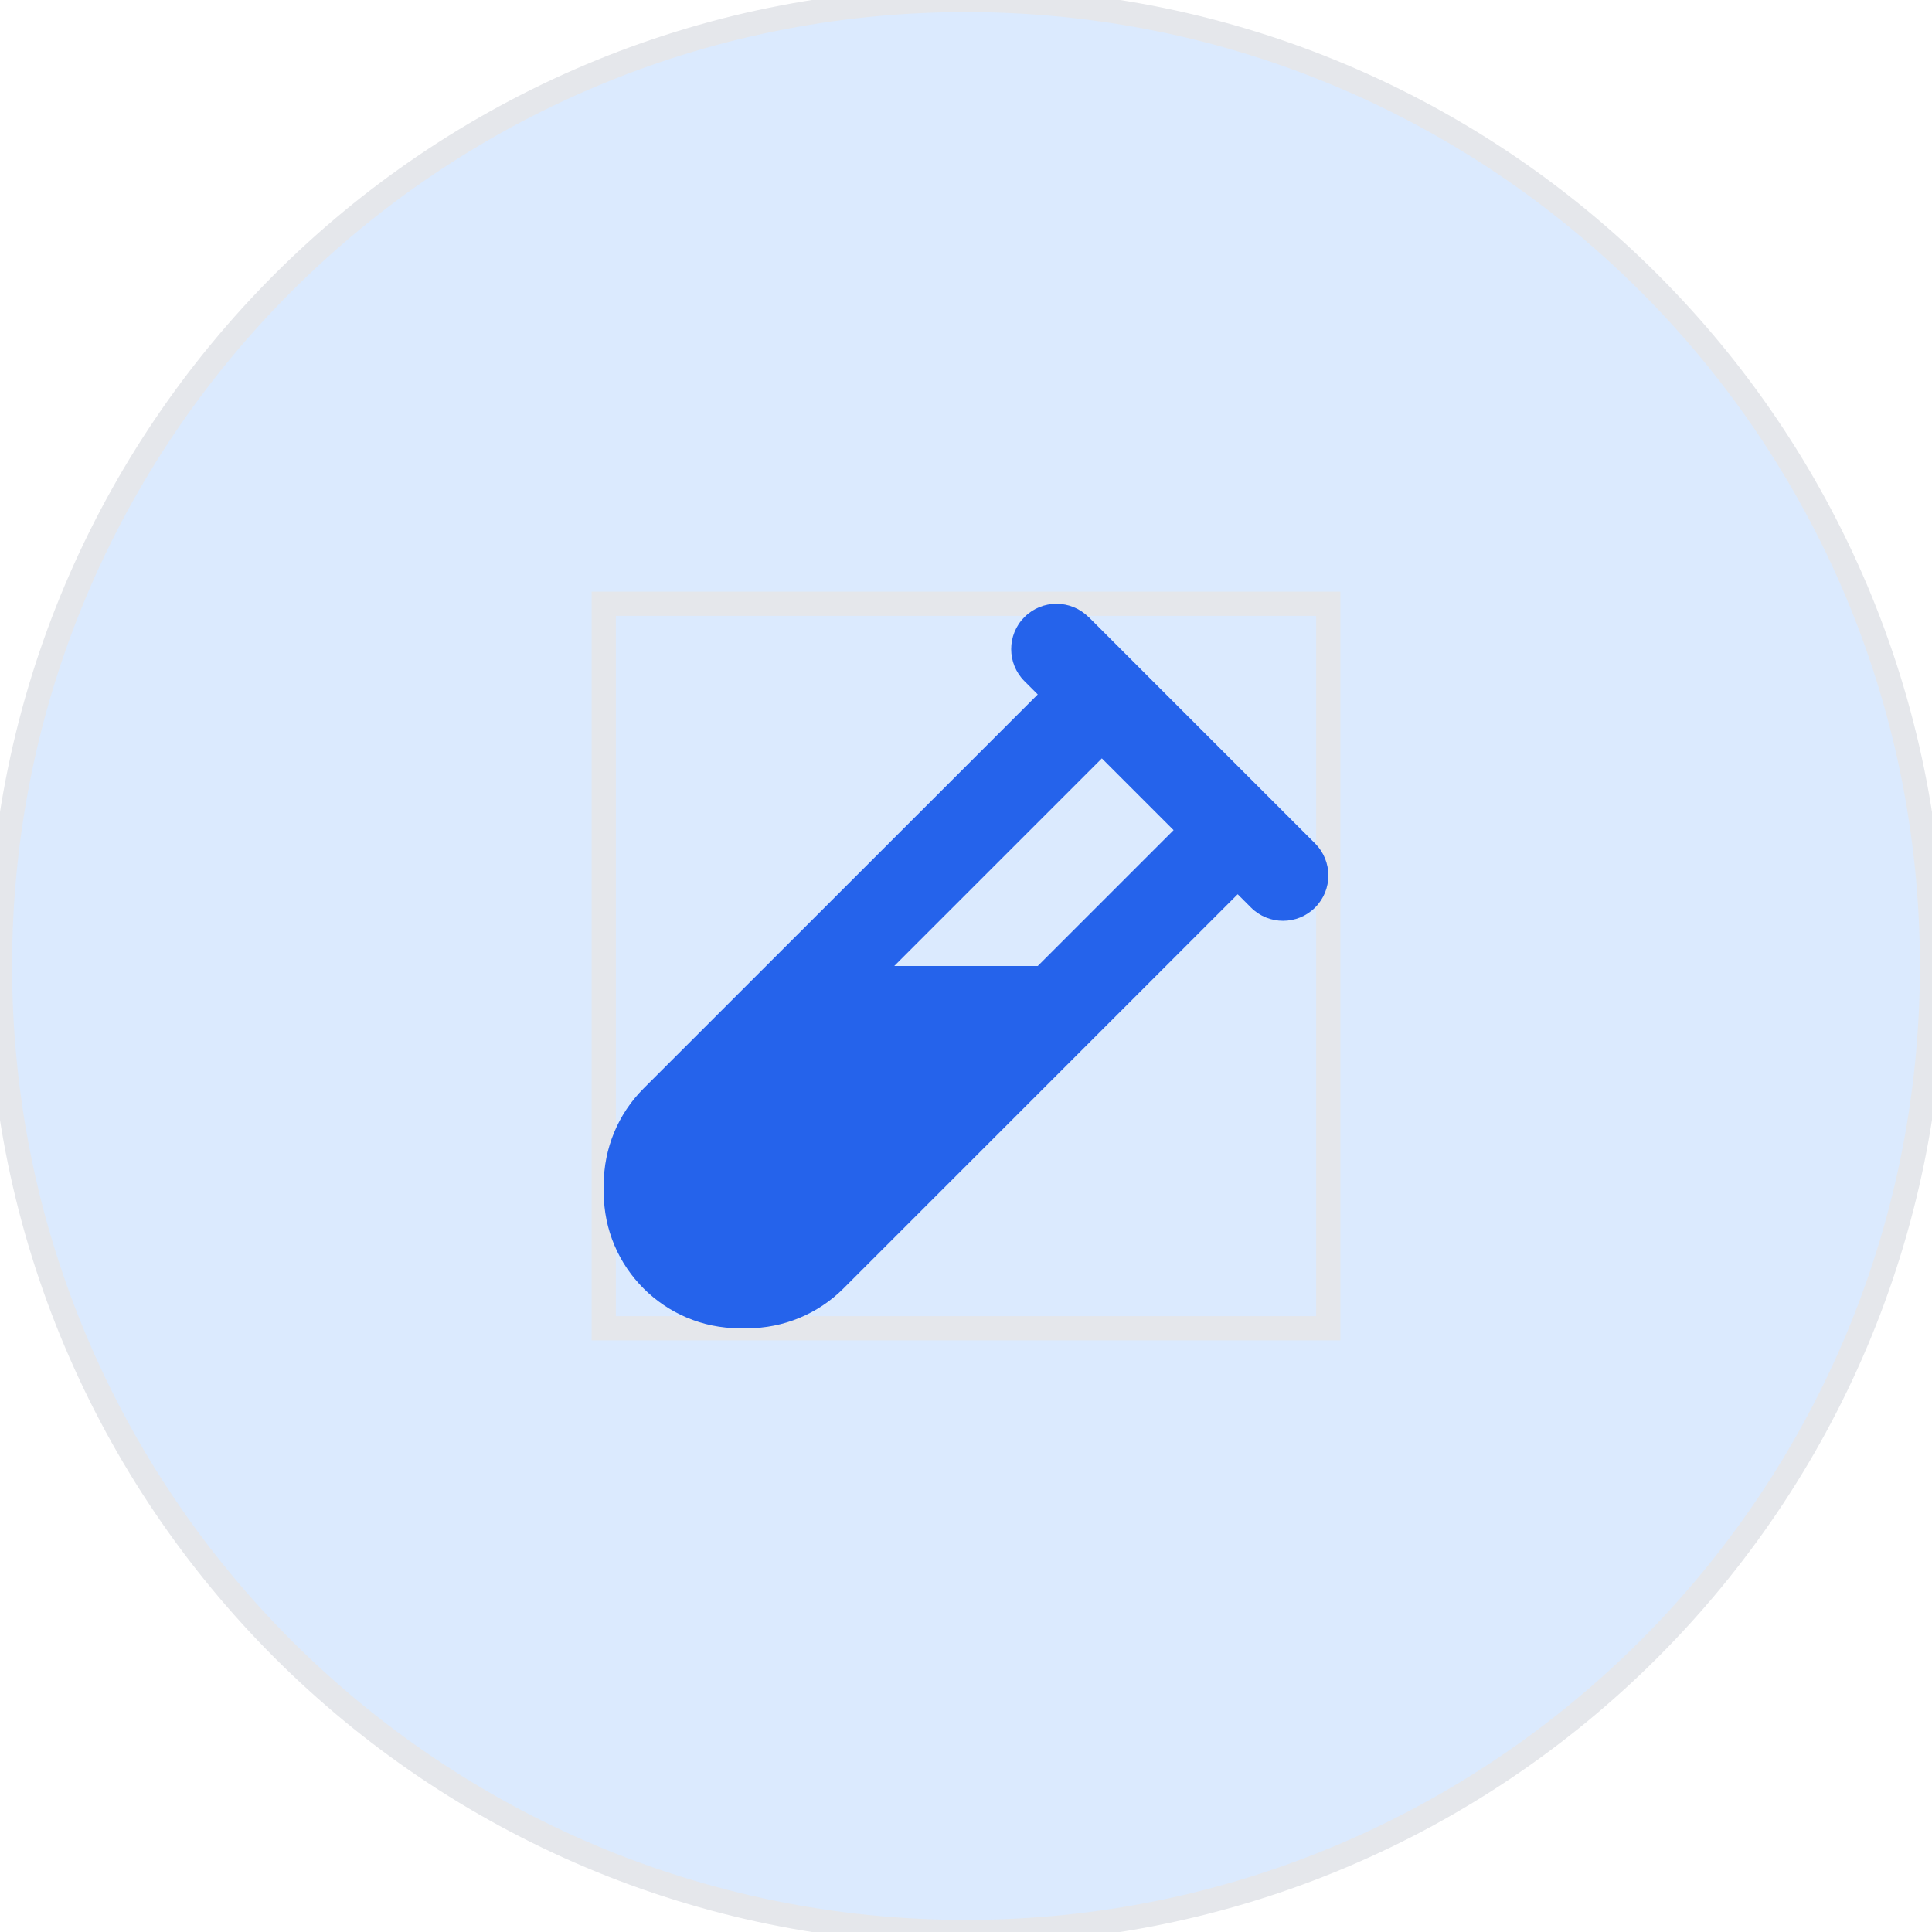 <svg width="80" height="80" viewBox="0 0 80 80" fill="none" xmlns="http://www.w3.org/2000/svg">
<path d="M40 0C62.091 0 80 17.909 80 40C80 62.091 62.091 80 40 80C17.909 80 0 62.091 0 40C0 17.909 17.909 0 40 0Z" fill="#DBEAFE"/>
<path d="M40 0C62.091 0 80 17.909 80 40C80 62.091 62.091 80 40 80C17.909 80 0 62.091 0 40C0 17.909 17.909 0 40 0Z" stroke="#E5E7EB"/>
<path d="M55 55H25V25H55V55Z" stroke="#E5E7EB"/>
<g clip-path="url(#clip0_112_617)">
<path d="M45.074 25.551C44.342 24.818 43.152 24.818 42.42 25.551C41.688 26.283 41.688 27.473 42.42 28.205L42.971 28.756L26.646 45.074C25.592 46.129 25 47.559 25 49.053V49.375C25 52.48 27.52 55 30.625 55H30.947C32.441 55 33.871 54.408 34.926 53.353L51.25 37.029L51.801 37.58C52.533 38.312 53.723 38.312 54.455 37.58C55.188 36.848 55.188 35.658 54.455 34.926L52.58 33.051L46.955 27.426L45.08 25.551H45.074ZM37.029 40L45.625 31.404L48.596 34.375L42.971 40H37.029Z" fill="#2563EB"/>
</g>
<defs>
<clipPath id="clip0_112_617">
<path d="M25 25H55V55H25V25Z" fill="white"/>
</clipPath>
</defs>
</svg>
